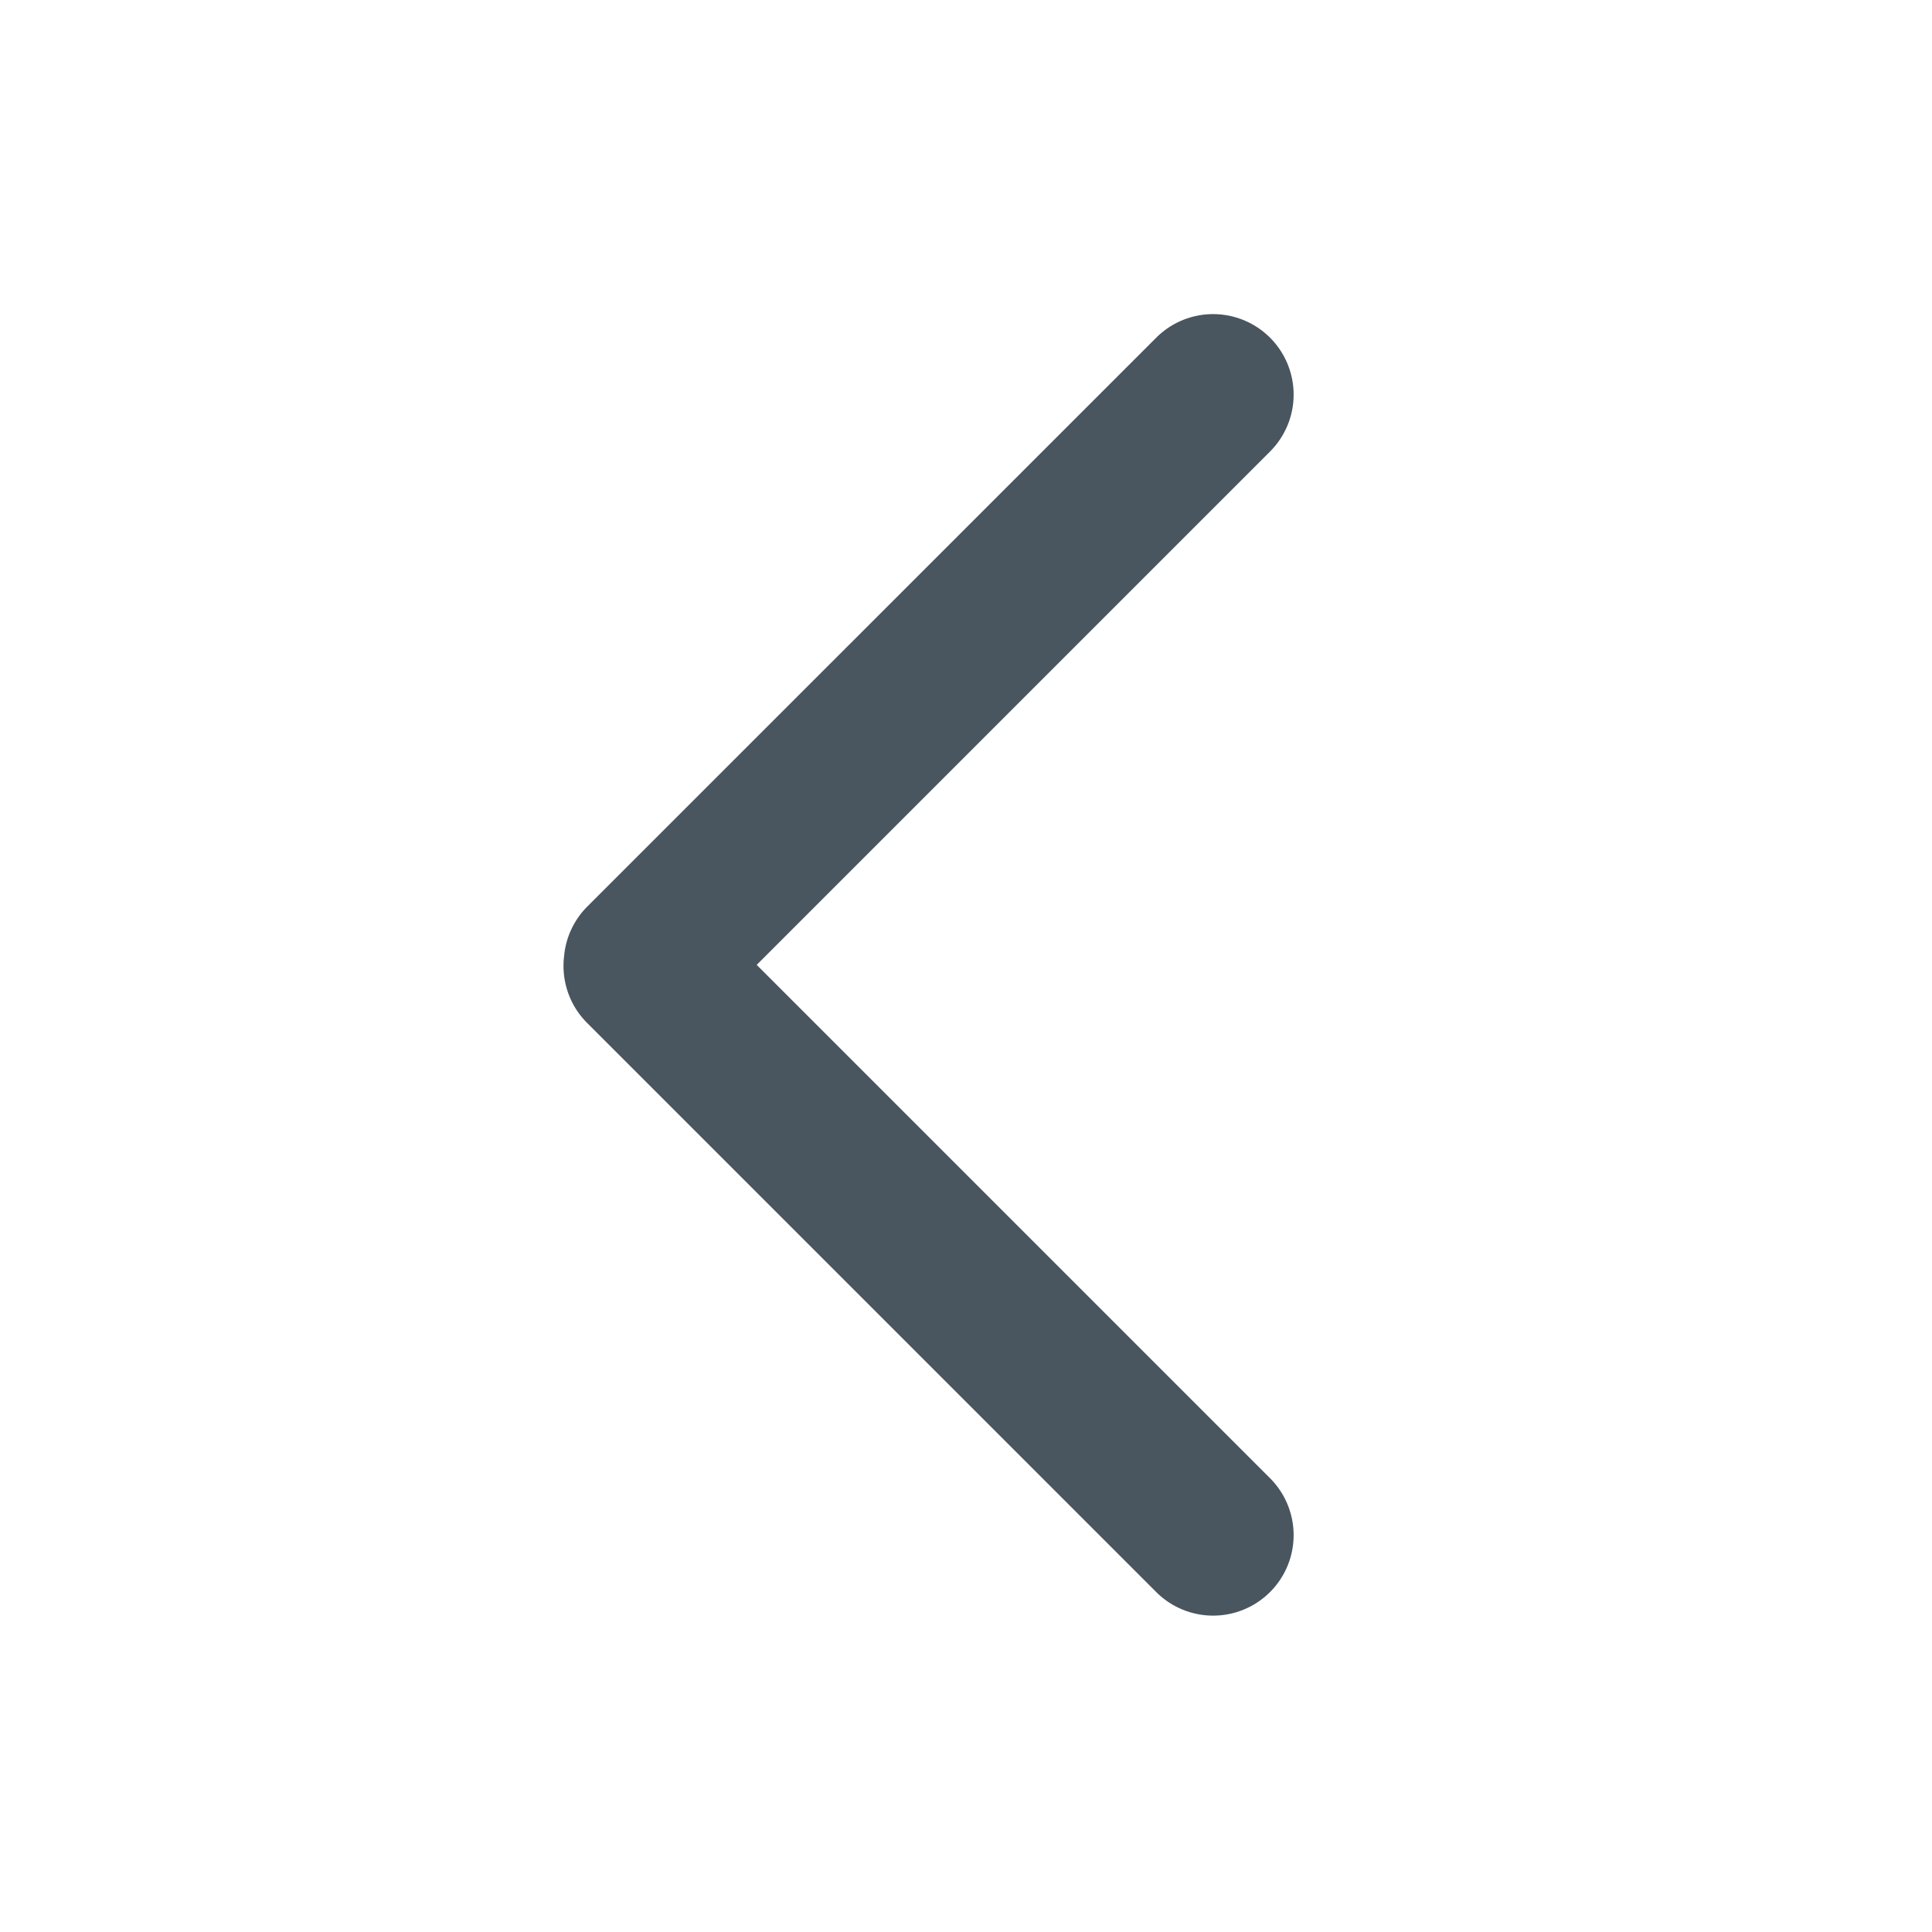 <svg xmlns="http://www.w3.org/2000/svg" width="24" height="24" viewBox="0 0 24 24">
    <path fill="#49555f" fill-rule="evenodd" d="M7.007 11.882a1 1 0 0 1 .288-.62l7.068-7.067a.999.999 0 1 1 1.414 1.414L9.4 11.986l6.377 6.377a.999.999 0 1 1-1.414 1.414l-7.068-7.068a1.001 1.001 0 0 1-.288-.827z"/>
</svg>
